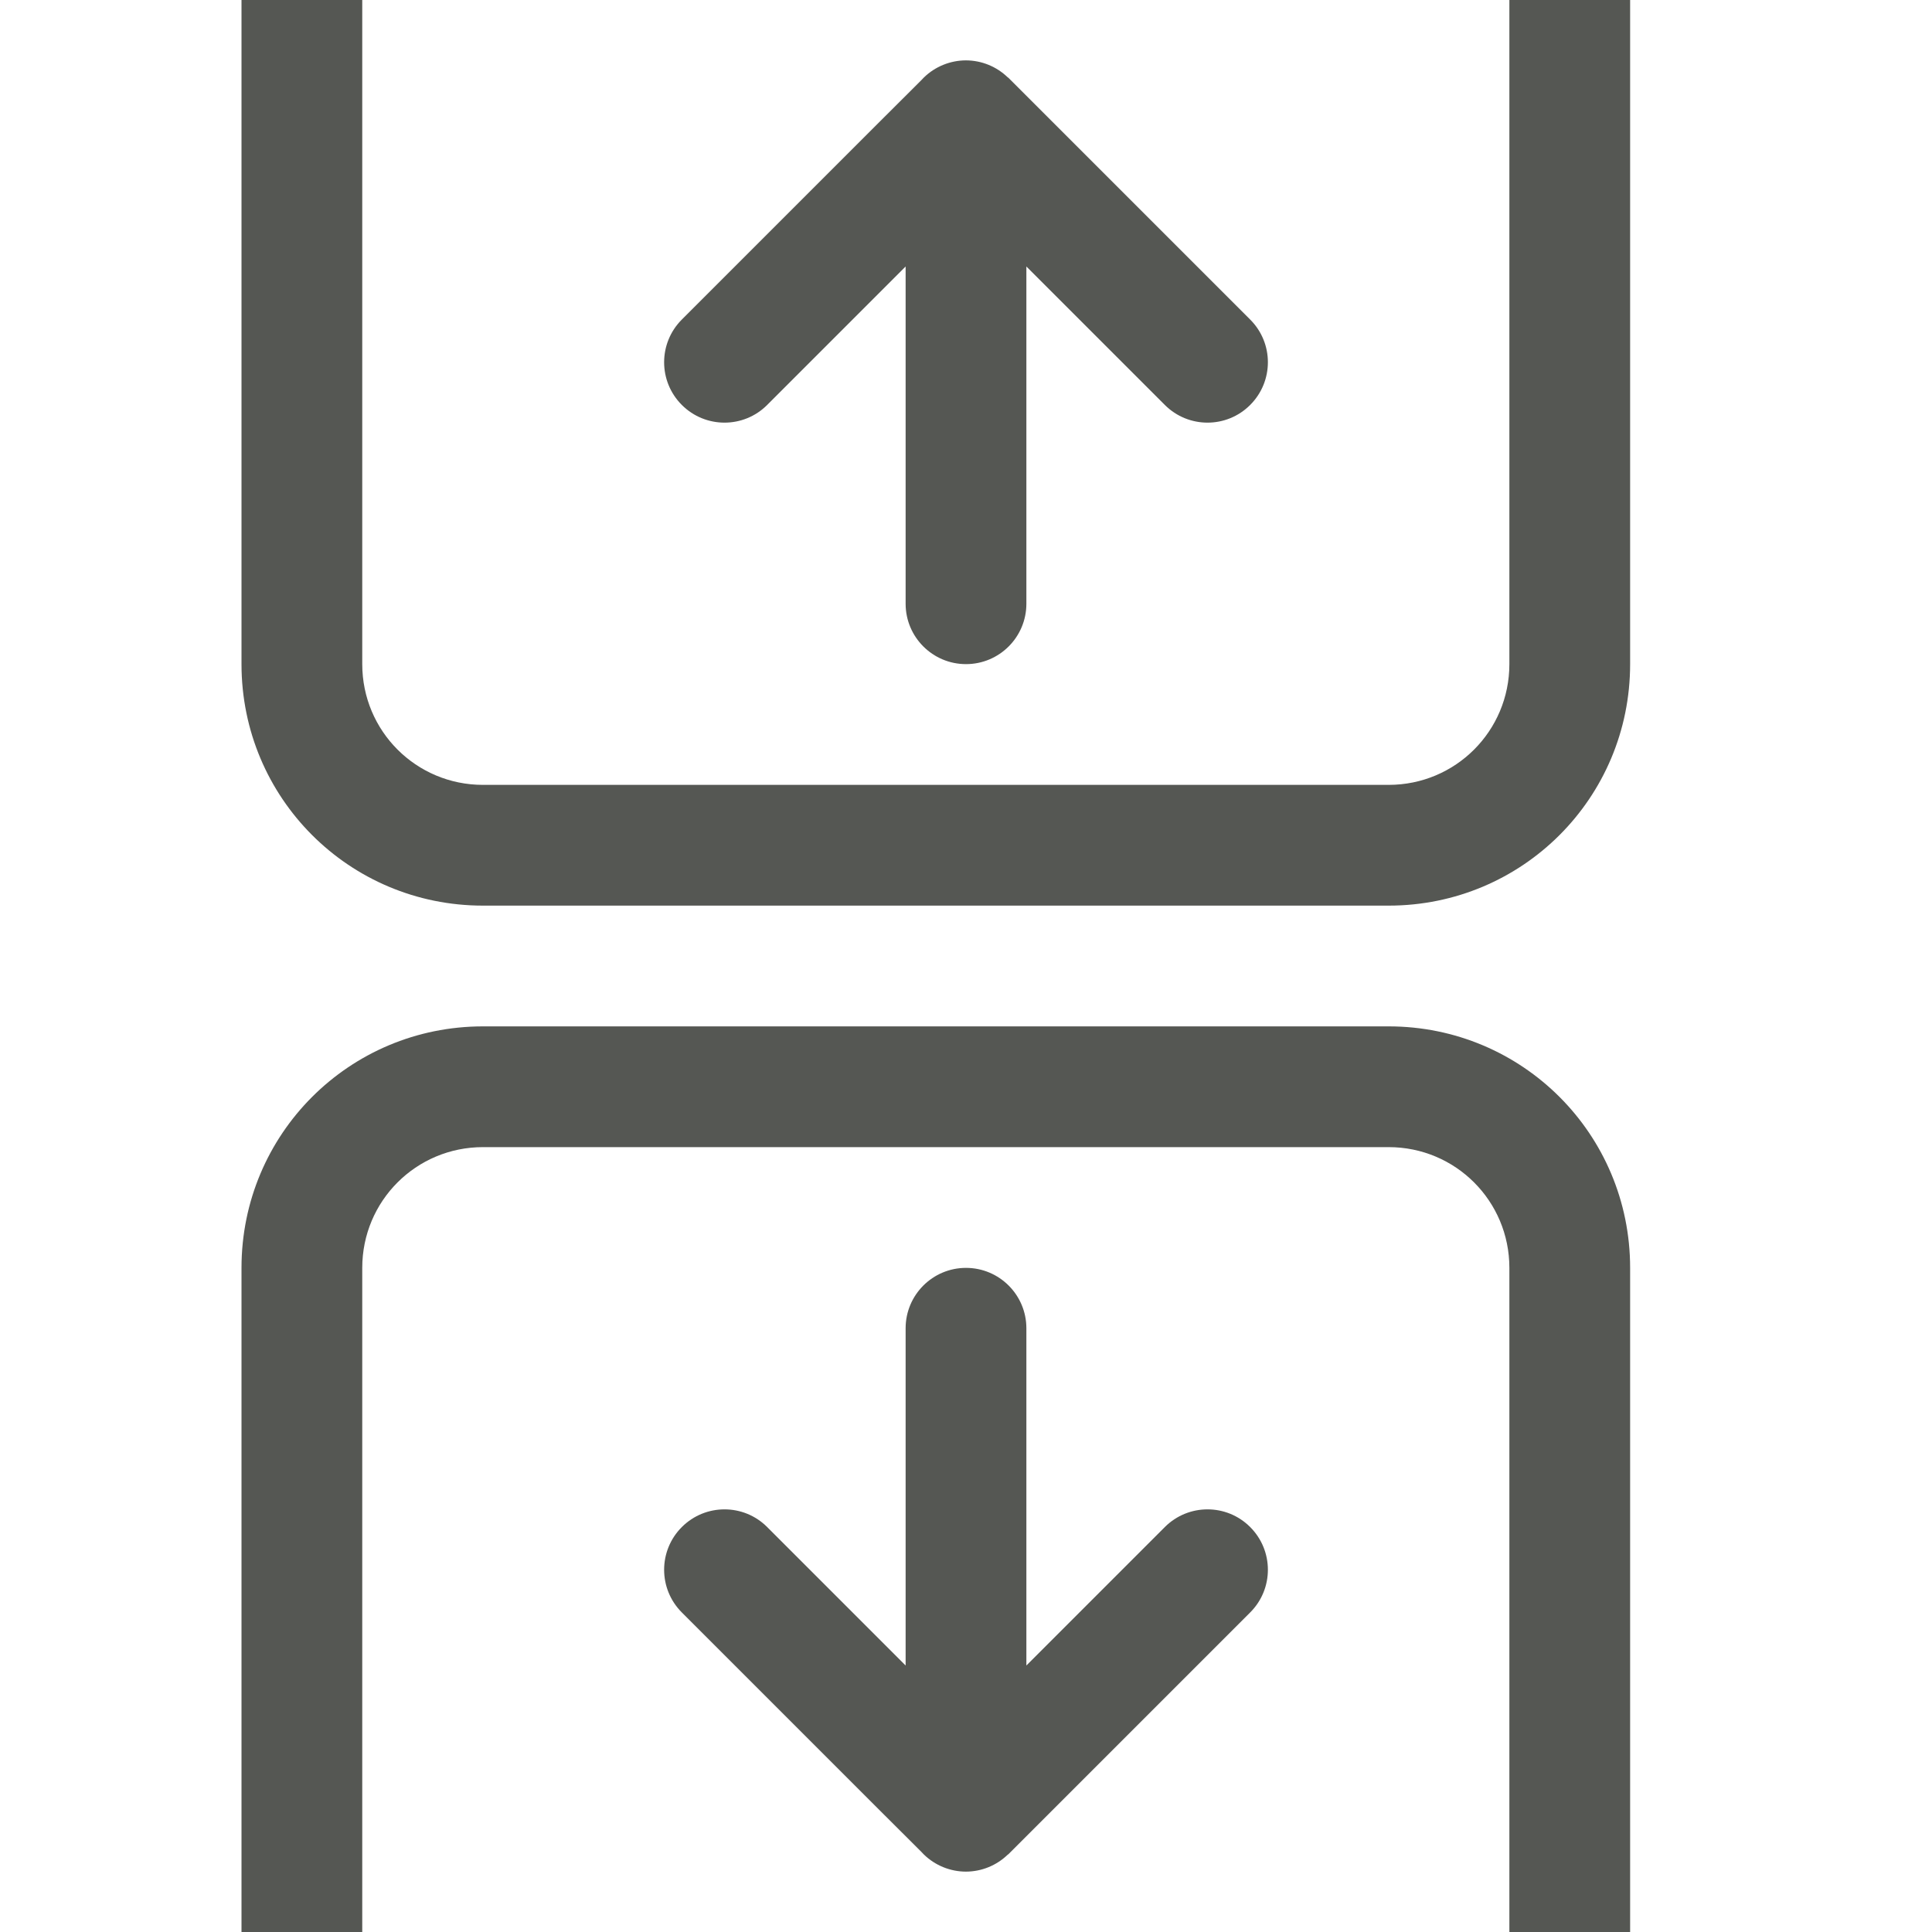 <svg viewBox="0 0 32 32" xmlns="http://www.w3.org/2000/svg"><g fill="#555753"><path d="m4 0v11c0 2.216 1.784 4 4 4h15c2.216 0 4-1.784 4-4v-11h-2v11c0 1.108-.892 2-2 2h-15c-1.108 0-2-.892-2-2v-11zm4 17c-2.216 0-4 1.784-4 4v11h2v-11c0-1.108.892-2 2-2h15c1.108 0 2 .892 2 2v11h2v-11c0-2.216-1.784-4-4-4z"/><path d="m11 6c0 .256.098.512.293.707.391.391 1.024.391 1.414 0l2.293-2.293v5.586c0 .552.448 1 1 1s1-.448 1-1v-5.586l2.293 2.293c.391.391 1.024.391 1.414 0 .391-.391.391-1.024 0-1.414l-3.293-3.293-.717-.717h-.004c-.186-.181-.434-.282-.693-.283-.26 0-.511.102-.697.283l-.01.01c-.011.011-.022.023-.033.035l-.674.672-3.293 3.293c-.195.195-.293.451-.293.707z"/><path d="m11 26c0-.256.098-.512.293-.707.391-.391 1.024-.391 1.414 0l2.293 2.293v-5.586c0-.552.448-1 1-1s1 .448 1 1v5.586l2.293-2.293c.391-.391 1.024-.391 1.414 0 .391.391.391 1.024 0 1.414l-3.293 3.293-.717.717h-.004c-.186.181-.434.282-.693.283-.26-0-.511-.102-.697-.283l-.01-.01c-.011-.011-.022-.023-.033-.035l-.674-.672-3.293-3.293c-.195-.195-.293-.451-.293-.707z"/></g></svg>